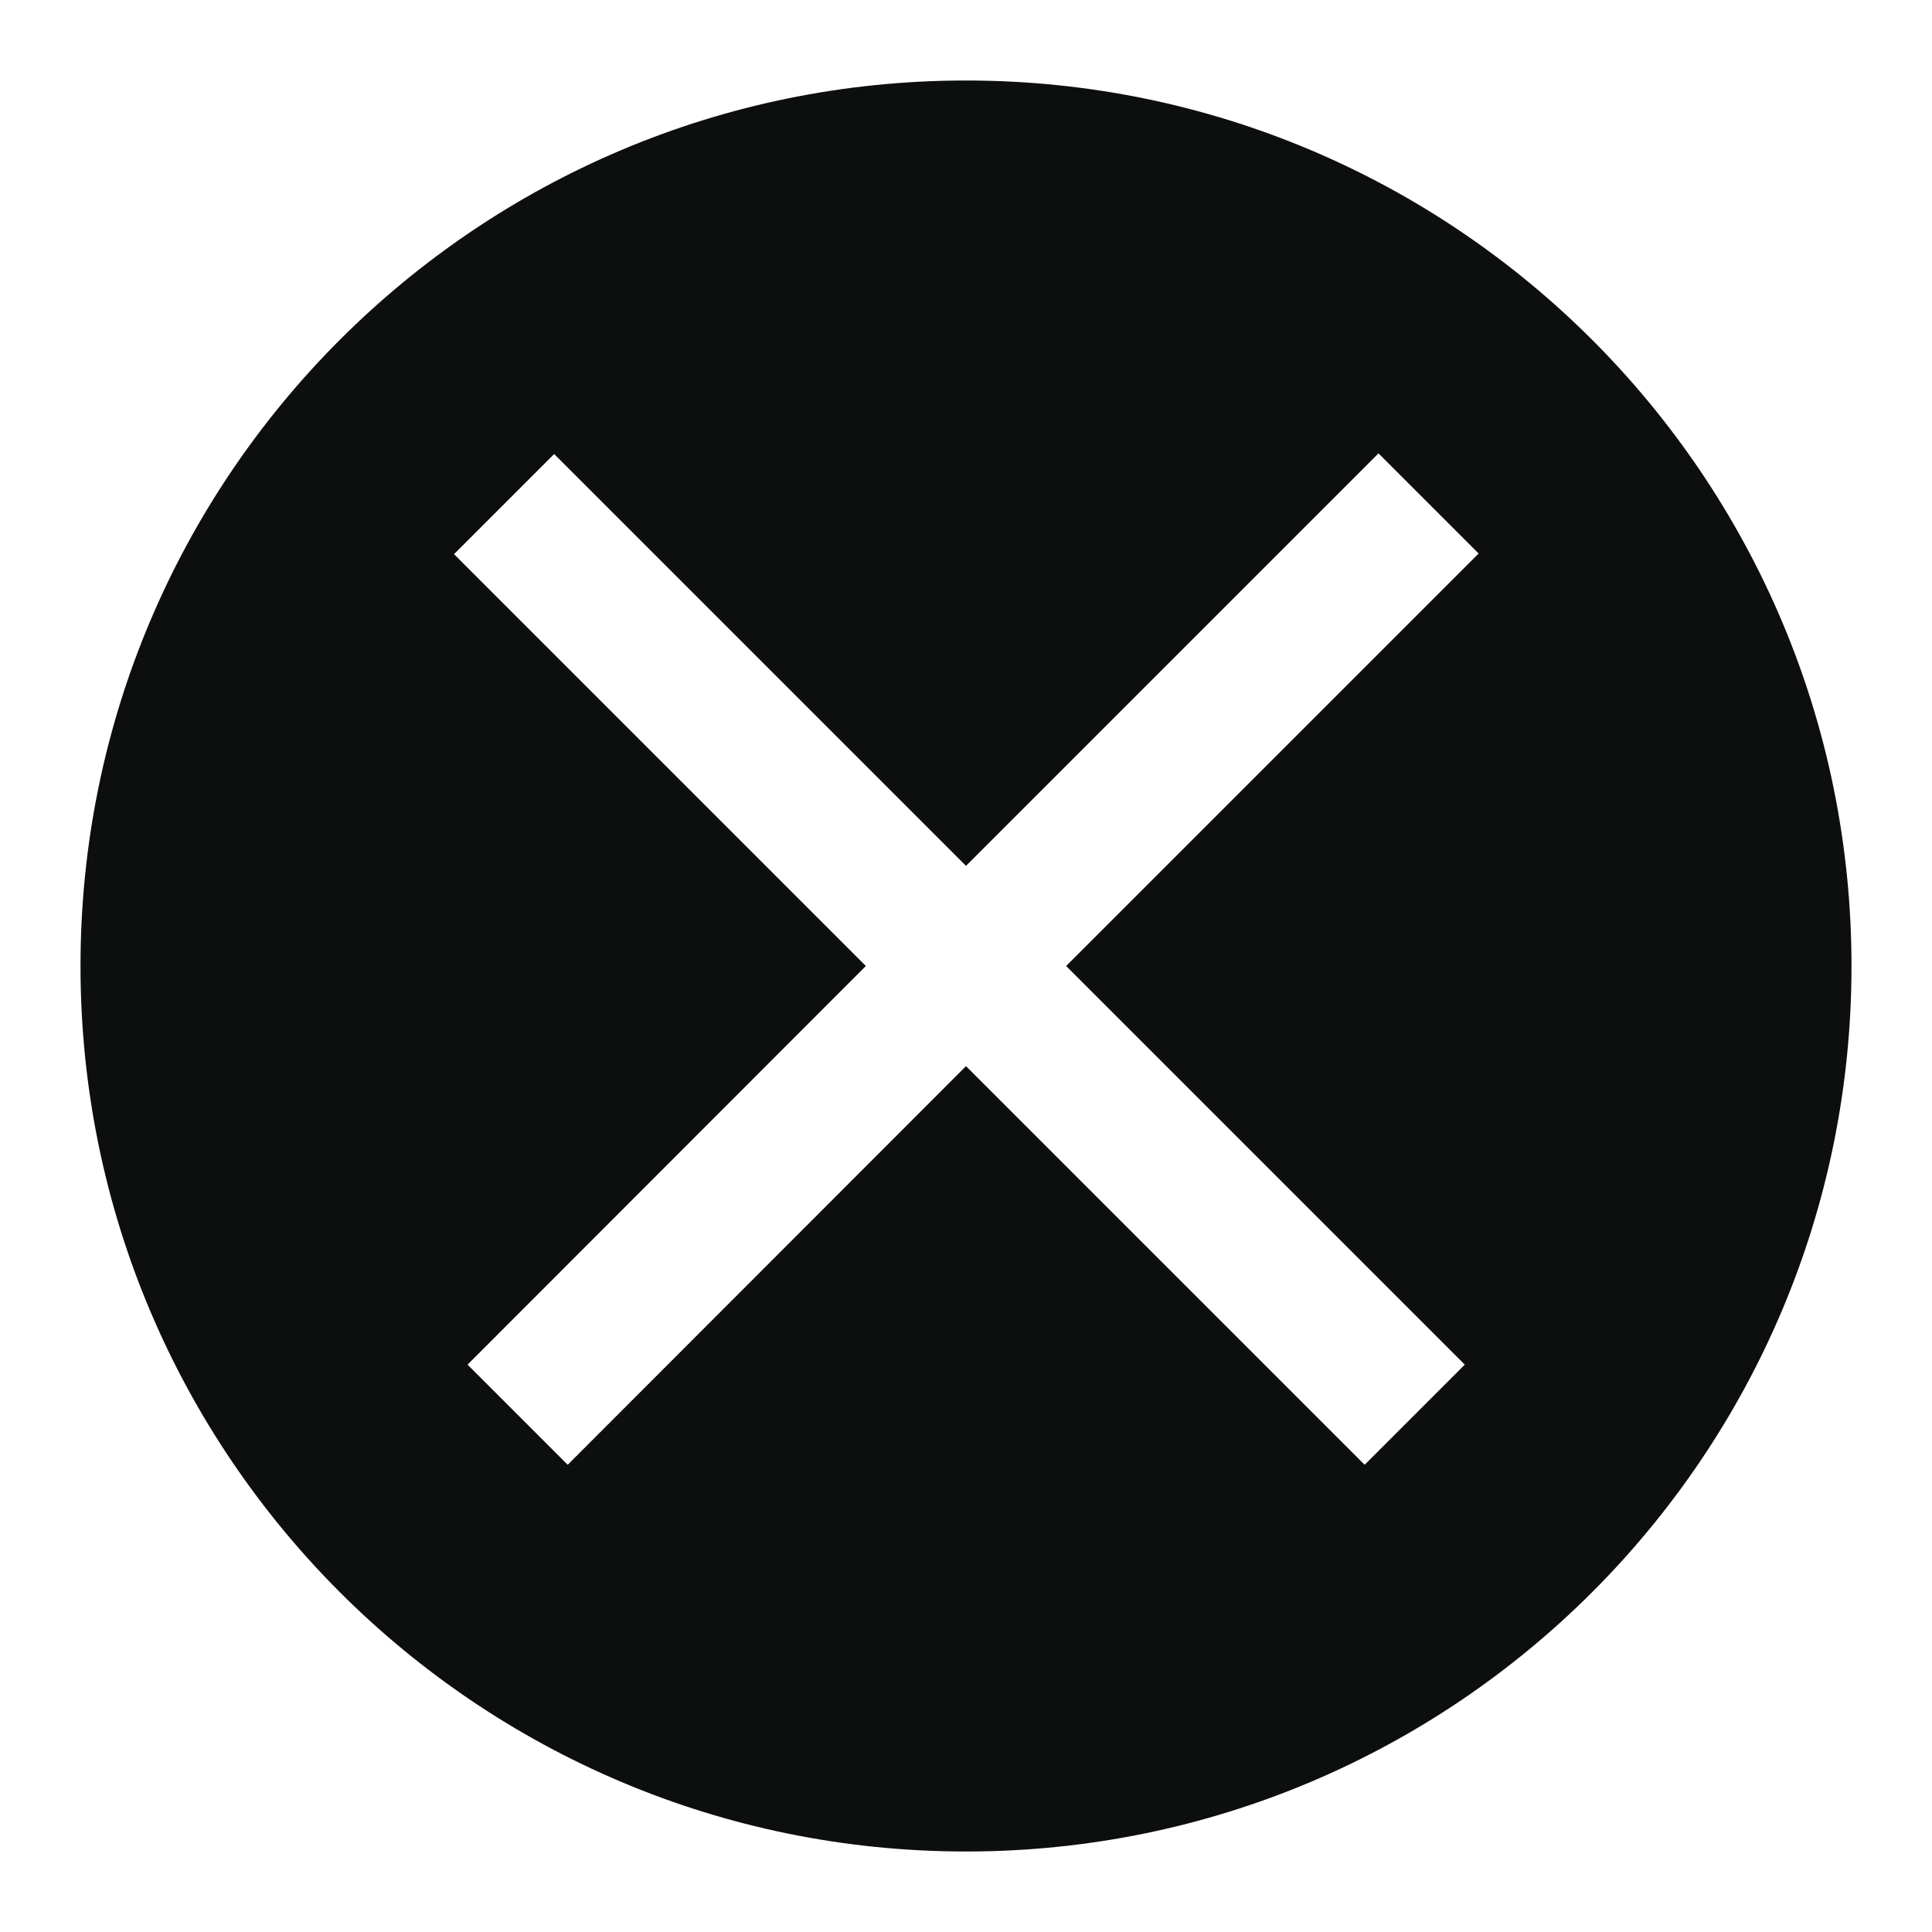<?xml version="1.0" encoding="utf-8"?>
<!-- Generator: Adobe Illustrator 18.1.1, SVG Export Plug-In . SVG Version: 6.00 Build 0)  -->
<svg version="1.1" id="Layer_1" xmlns="http://www.w3.org/2000/svg" xmlns:xlink="http://www.w3.org/1999/xlink" x="0px" y="0px"
	 viewBox="0 0 600 600" enable-background="new 0 0 600 600" xml:space="preserve">
<g id="Layer_1_1_">
</g>
<path fill="#0D0F0F" d="M300,25C148.1,25,25,148.1,25,300s123.1,275,275,275s275-123.1,275-275S451.9,25,300,25z M454.9,423.8
	l-31.1,31.1L300,331.1L176.3,454.9l-31.1-31.1L268.9,300L141,172.1l31.1-31.1L300,268.9l128.1-128.1l31.1,31.1L331.1,300
	L454.9,423.8z"/>
</svg>
